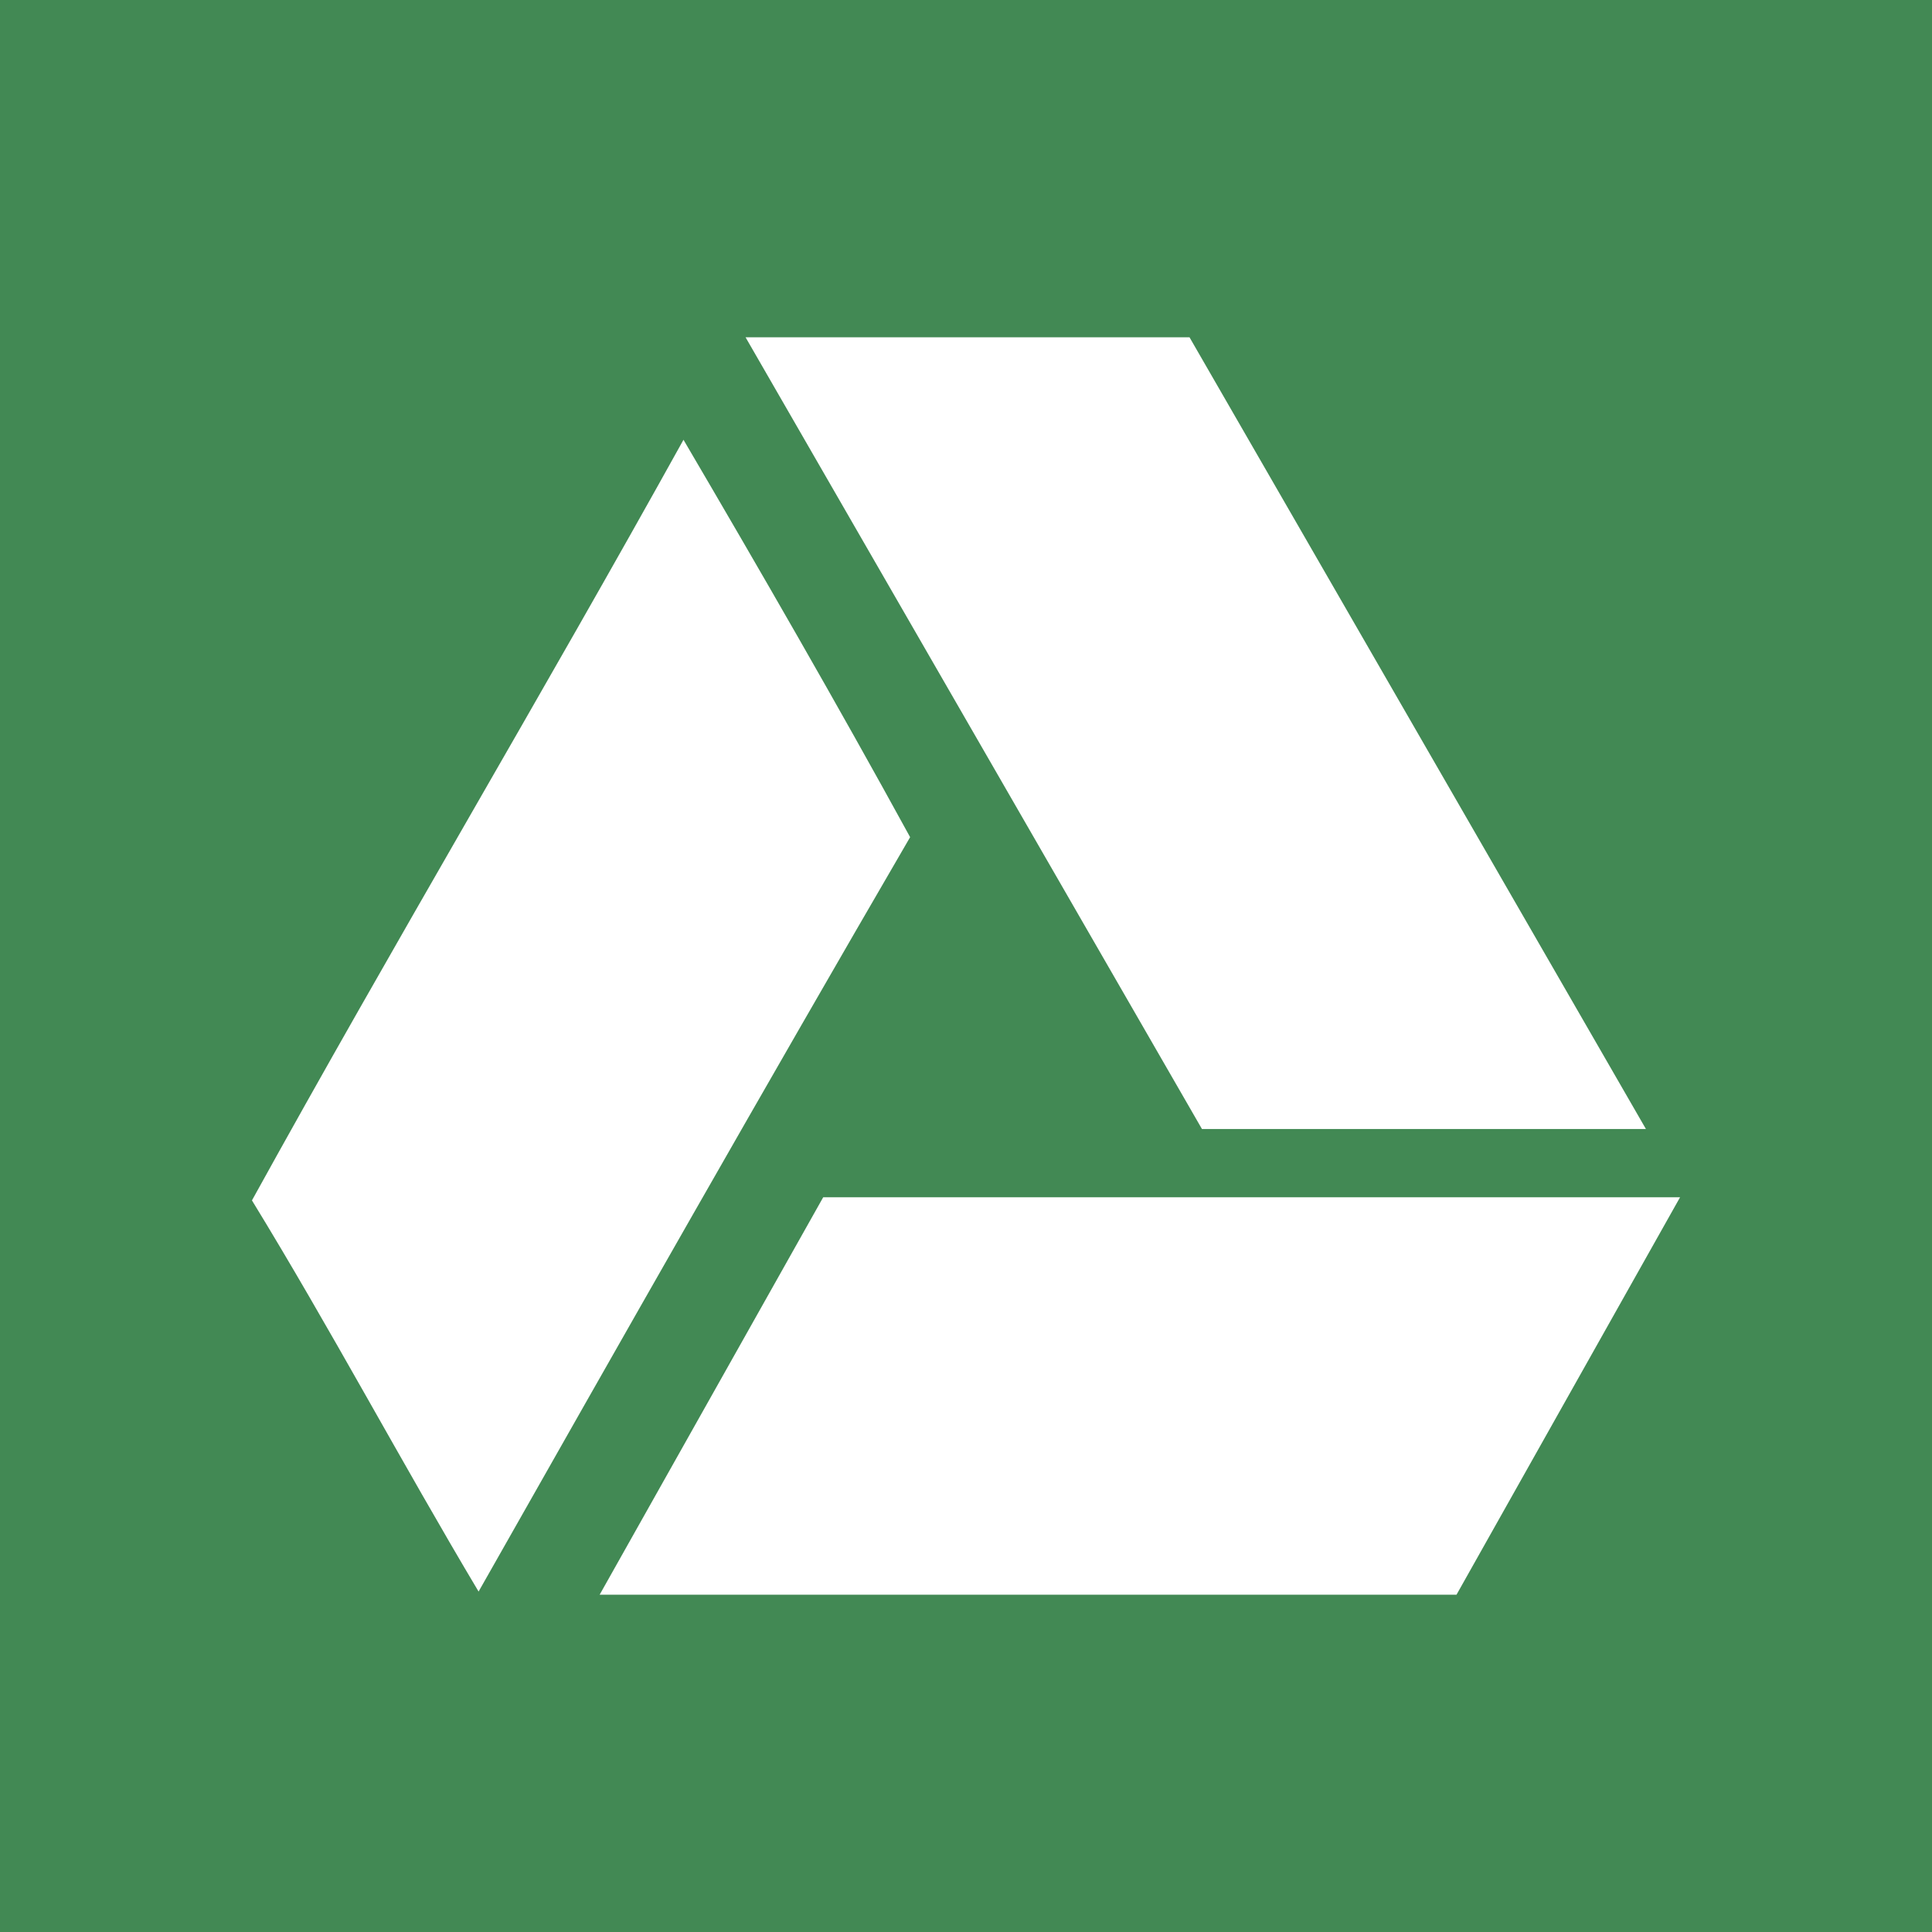 <?xml version="1.0" encoding="utf-8"?>
<!DOCTYPE svg PUBLIC "-//W3C//DTD SVG 1.1//EN" "http://www.w3.org/Graphics/SVG/1.1/DTD/svg11.dtd">
<svg version="1.1" id="Layer_1" xmlns="http://www.w3.org/2000/svg" xmlns:xlink="http://www.w3.org/1999/xlink" x="0px" y="0px"
	 width="595.279px" height="595.28px" viewBox="0 123.305 595.279 595.28" enable-background="new 0 123.305 595.279 595.28"
	 xml:space="preserve">
<path fill="#428954" d="M0,123.305h595.28v595.28H0V123.305z"/>
<g>
	<path fill="#FFFFFF" d="M77.631,493.165c24.104,39.35,46.125,80.779,69.829,120.527c44.06-77.742,88.179-155.429,132.962-232.445
		c-22.675-41.416-46.138-82.042-69.829-122.44C166.909,337.565,121.169,414.262,77.631,493.165z"/>
	<polygon fill="#FFFFFF" points="229.724,227.24 366.513,227.24 507.129,471.165 370.34,471.165 	"/>
	<path fill="#FFFFFF" d="M253.638,492.208H517.65l-68.872,122.441c0,0-176.008,0-264.012,0L253.638,492.208z"/>
</g>
</svg>

